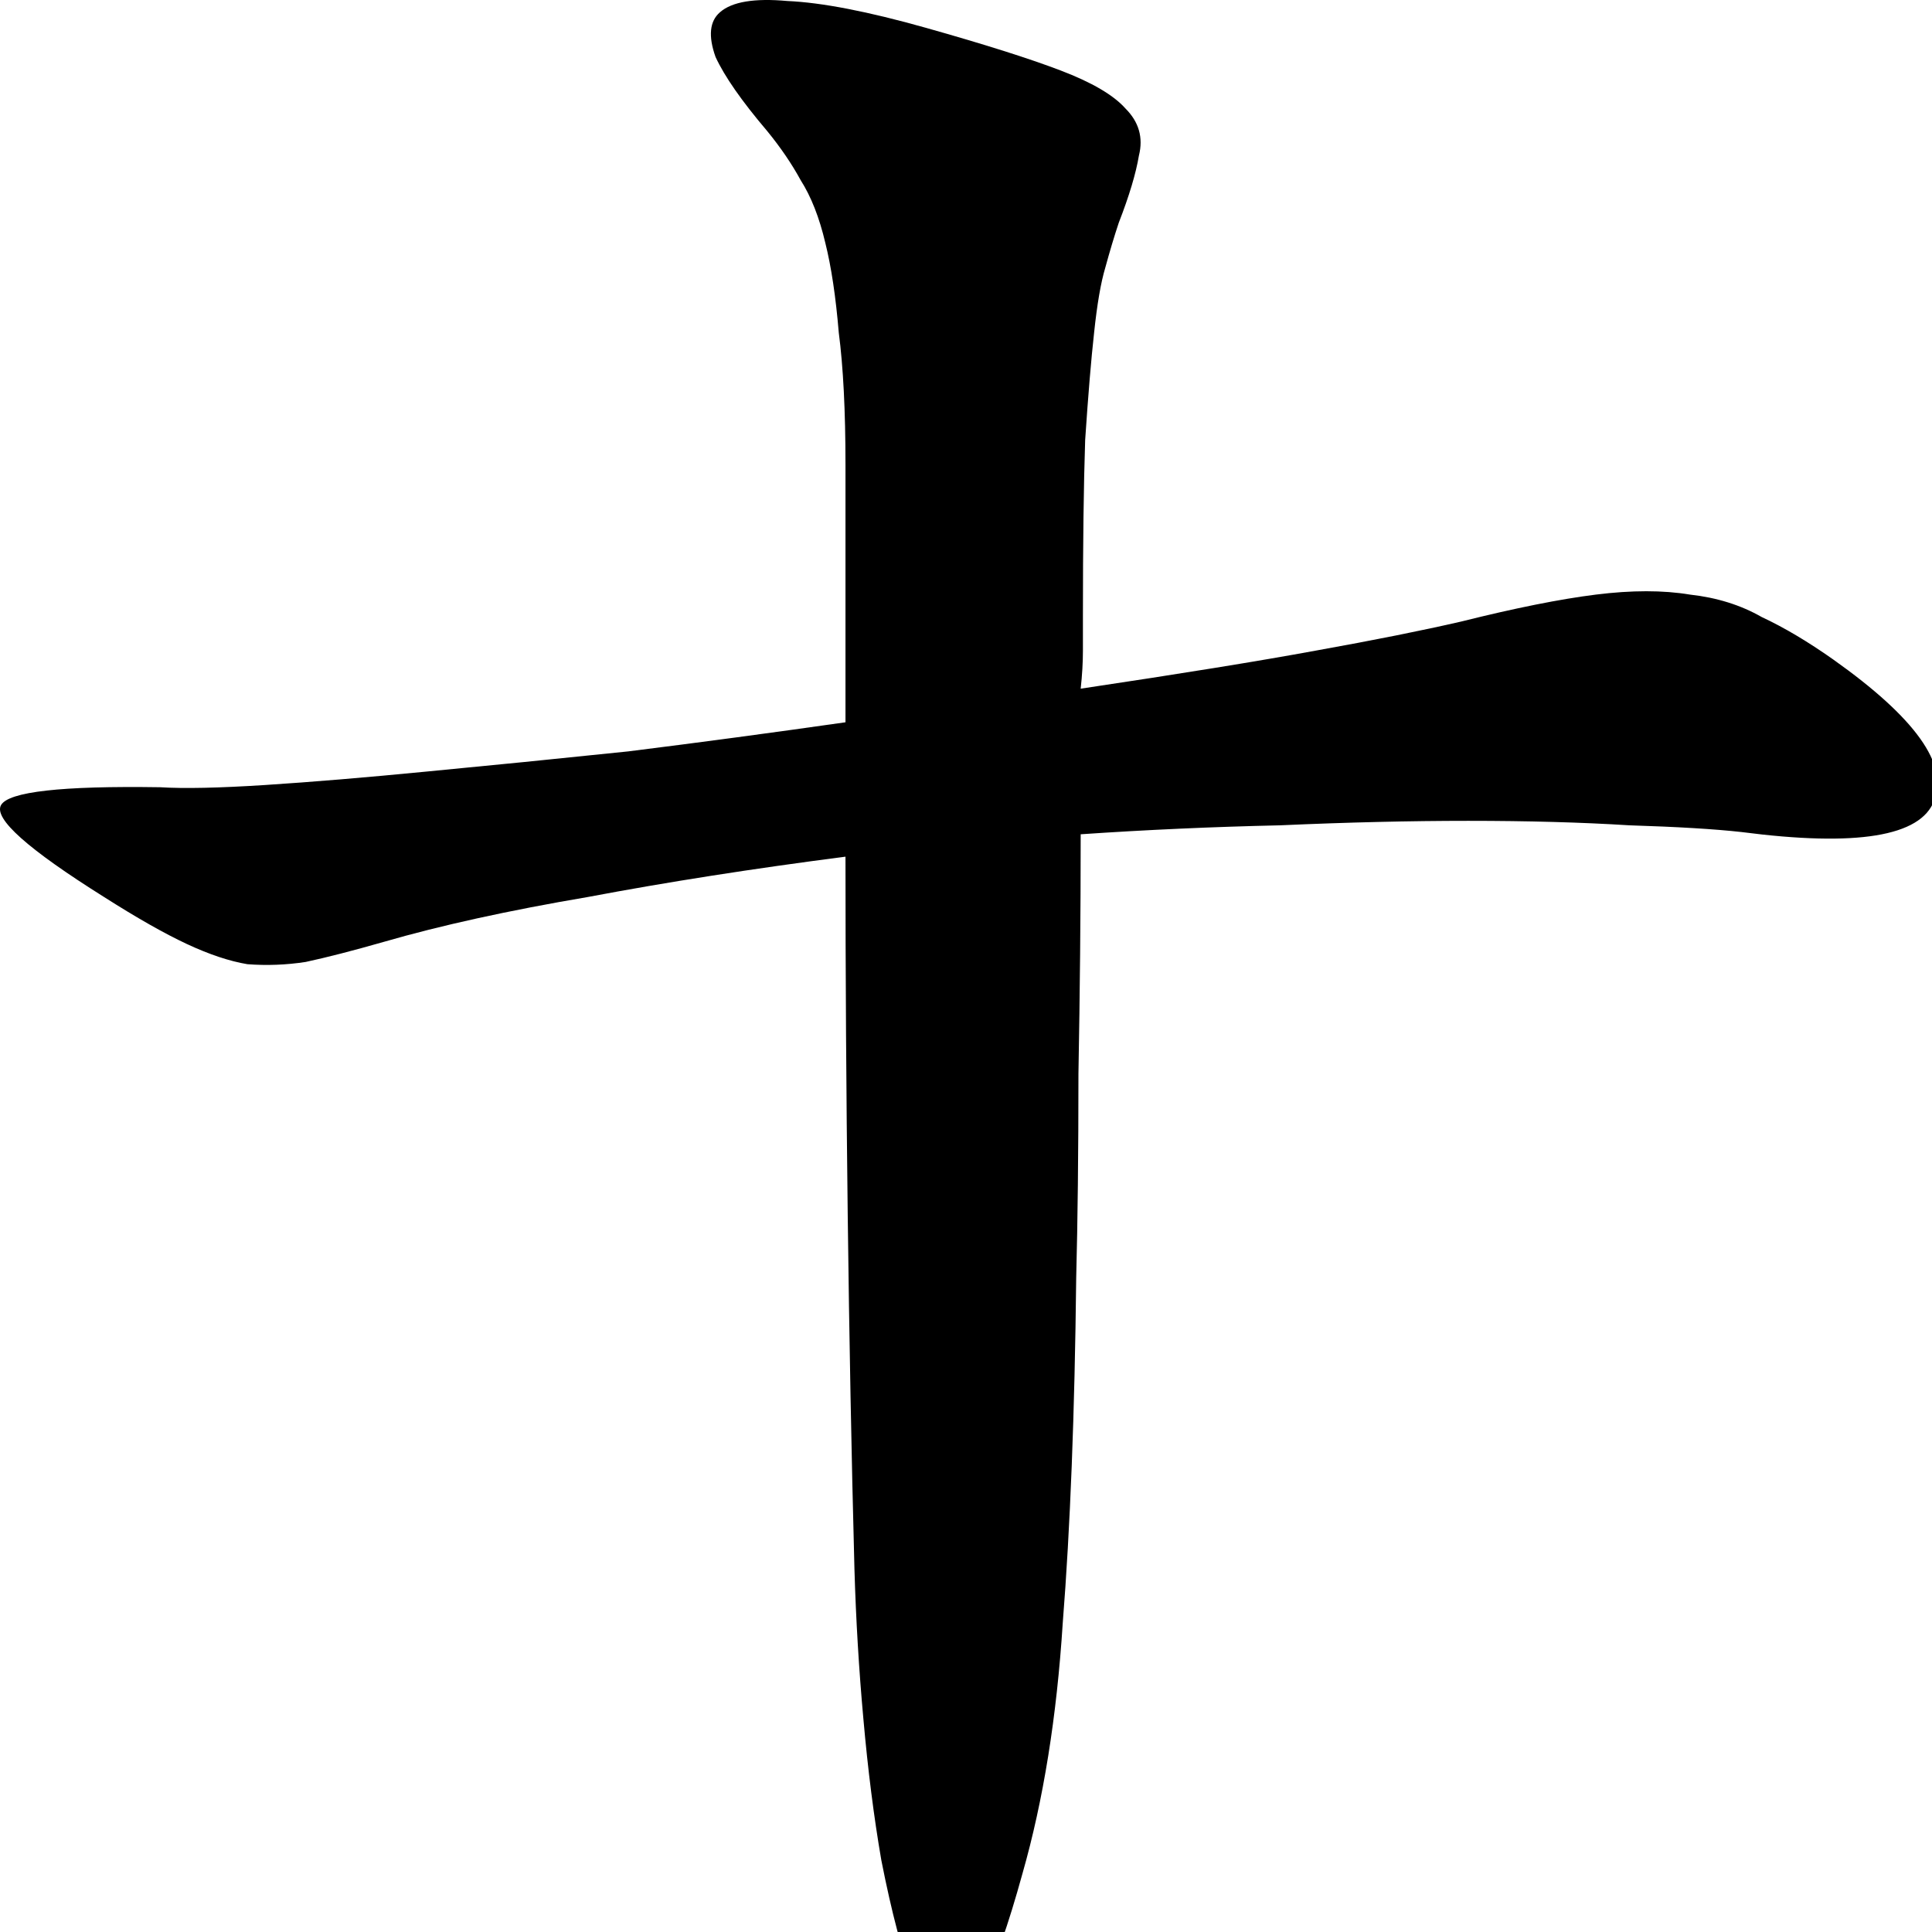 <svg width="345" height="345" viewBox="0 0 345 345" fill="none" xmlns="http://www.w3.org/2000/svg">
<path d="M327.379 117.778C342.045 128.178 348.045 136.578 345.379 142.978C342.979 149.378 331.512 151.244 310.979 148.578C306.179 148.044 299.512 147.644 290.979 147.378C282.445 146.844 272.845 146.578 262.179 146.578C251.779 146.578 240.579 146.844 228.579 147.378C216.579 147.644 204.712 148.178 192.979 148.978C192.979 163.111 192.845 177.378 192.579 191.778C192.579 205.911 192.445 218.044 192.179 228.178C191.912 252.444 191.112 272.978 189.779 289.778C188.712 306.578 186.312 321.511 182.579 334.578C177.512 352.978 172.979 361.911 168.979 361.378C164.979 360.845 161.112 351.111 157.379 332.178C156.045 324.445 154.979 316.044 154.179 306.978C153.379 298.178 152.845 289.244 152.579 280.178C152.045 259.911 151.645 238.844 151.379 216.978C151.112 195.111 150.979 173.778 150.979 152.978C134.445 155.111 119.112 157.511 104.979 160.178C90.845 162.578 78.712 165.244 68.579 168.178C62.979 169.778 58.312 170.978 54.579 171.778C51.112 172.311 47.645 172.444 44.179 172.178C40.979 171.644 37.379 170.444 33.379 168.578C29.379 166.711 24.445 163.911 18.579 160.178C4.979 151.644 -1.155 146.178 0.179 143.778C1.512 141.378 10.979 140.311 28.579 140.578C32.845 140.844 39.112 140.711 47.379 140.178C55.645 139.644 65.245 138.844 76.179 137.778C87.379 136.711 99.379 135.511 112.179 134.178C124.979 132.578 137.912 130.844 150.979 128.978V82.978C150.979 73.378 150.579 65.511 149.779 59.378C149.245 52.978 148.445 47.645 147.379 43.378C146.312 38.844 144.845 35.111 142.979 32.178C141.379 29.244 139.379 26.311 136.979 23.378C132.445 18.044 129.379 13.645 127.779 10.178C126.445 6.444 126.712 3.778 128.579 2.178C130.712 0.311 134.712 -0.356 140.579 0.178C146.712 0.444 154.979 2.044 165.379 4.978C175.779 7.911 183.779 10.444 189.379 12.578C194.979 14.711 198.845 16.978 200.979 19.378C203.379 21.778 204.179 24.578 203.379 27.778C202.845 30.978 201.645 34.978 199.779 39.778C198.979 42.178 198.179 44.844 197.379 47.778C196.579 50.444 195.912 54.311 195.379 59.378C194.845 64.178 194.312 70.578 193.779 78.578C193.512 86.578 193.379 96.978 193.379 109.778C193.379 111.911 193.379 114.044 193.379 116.178C193.379 118.311 193.245 120.578 192.979 122.978C210.845 120.311 224.845 118.044 234.979 116.178C245.379 114.311 254.045 112.578 260.979 110.978C270.579 108.578 278.579 106.978 284.979 106.178C291.379 105.378 296.979 105.378 301.779 106.178C306.579 106.711 310.845 108.044 314.579 110.178C318.579 112.044 322.845 114.578 327.379 117.778Z" fill="black"/>
</svg>
